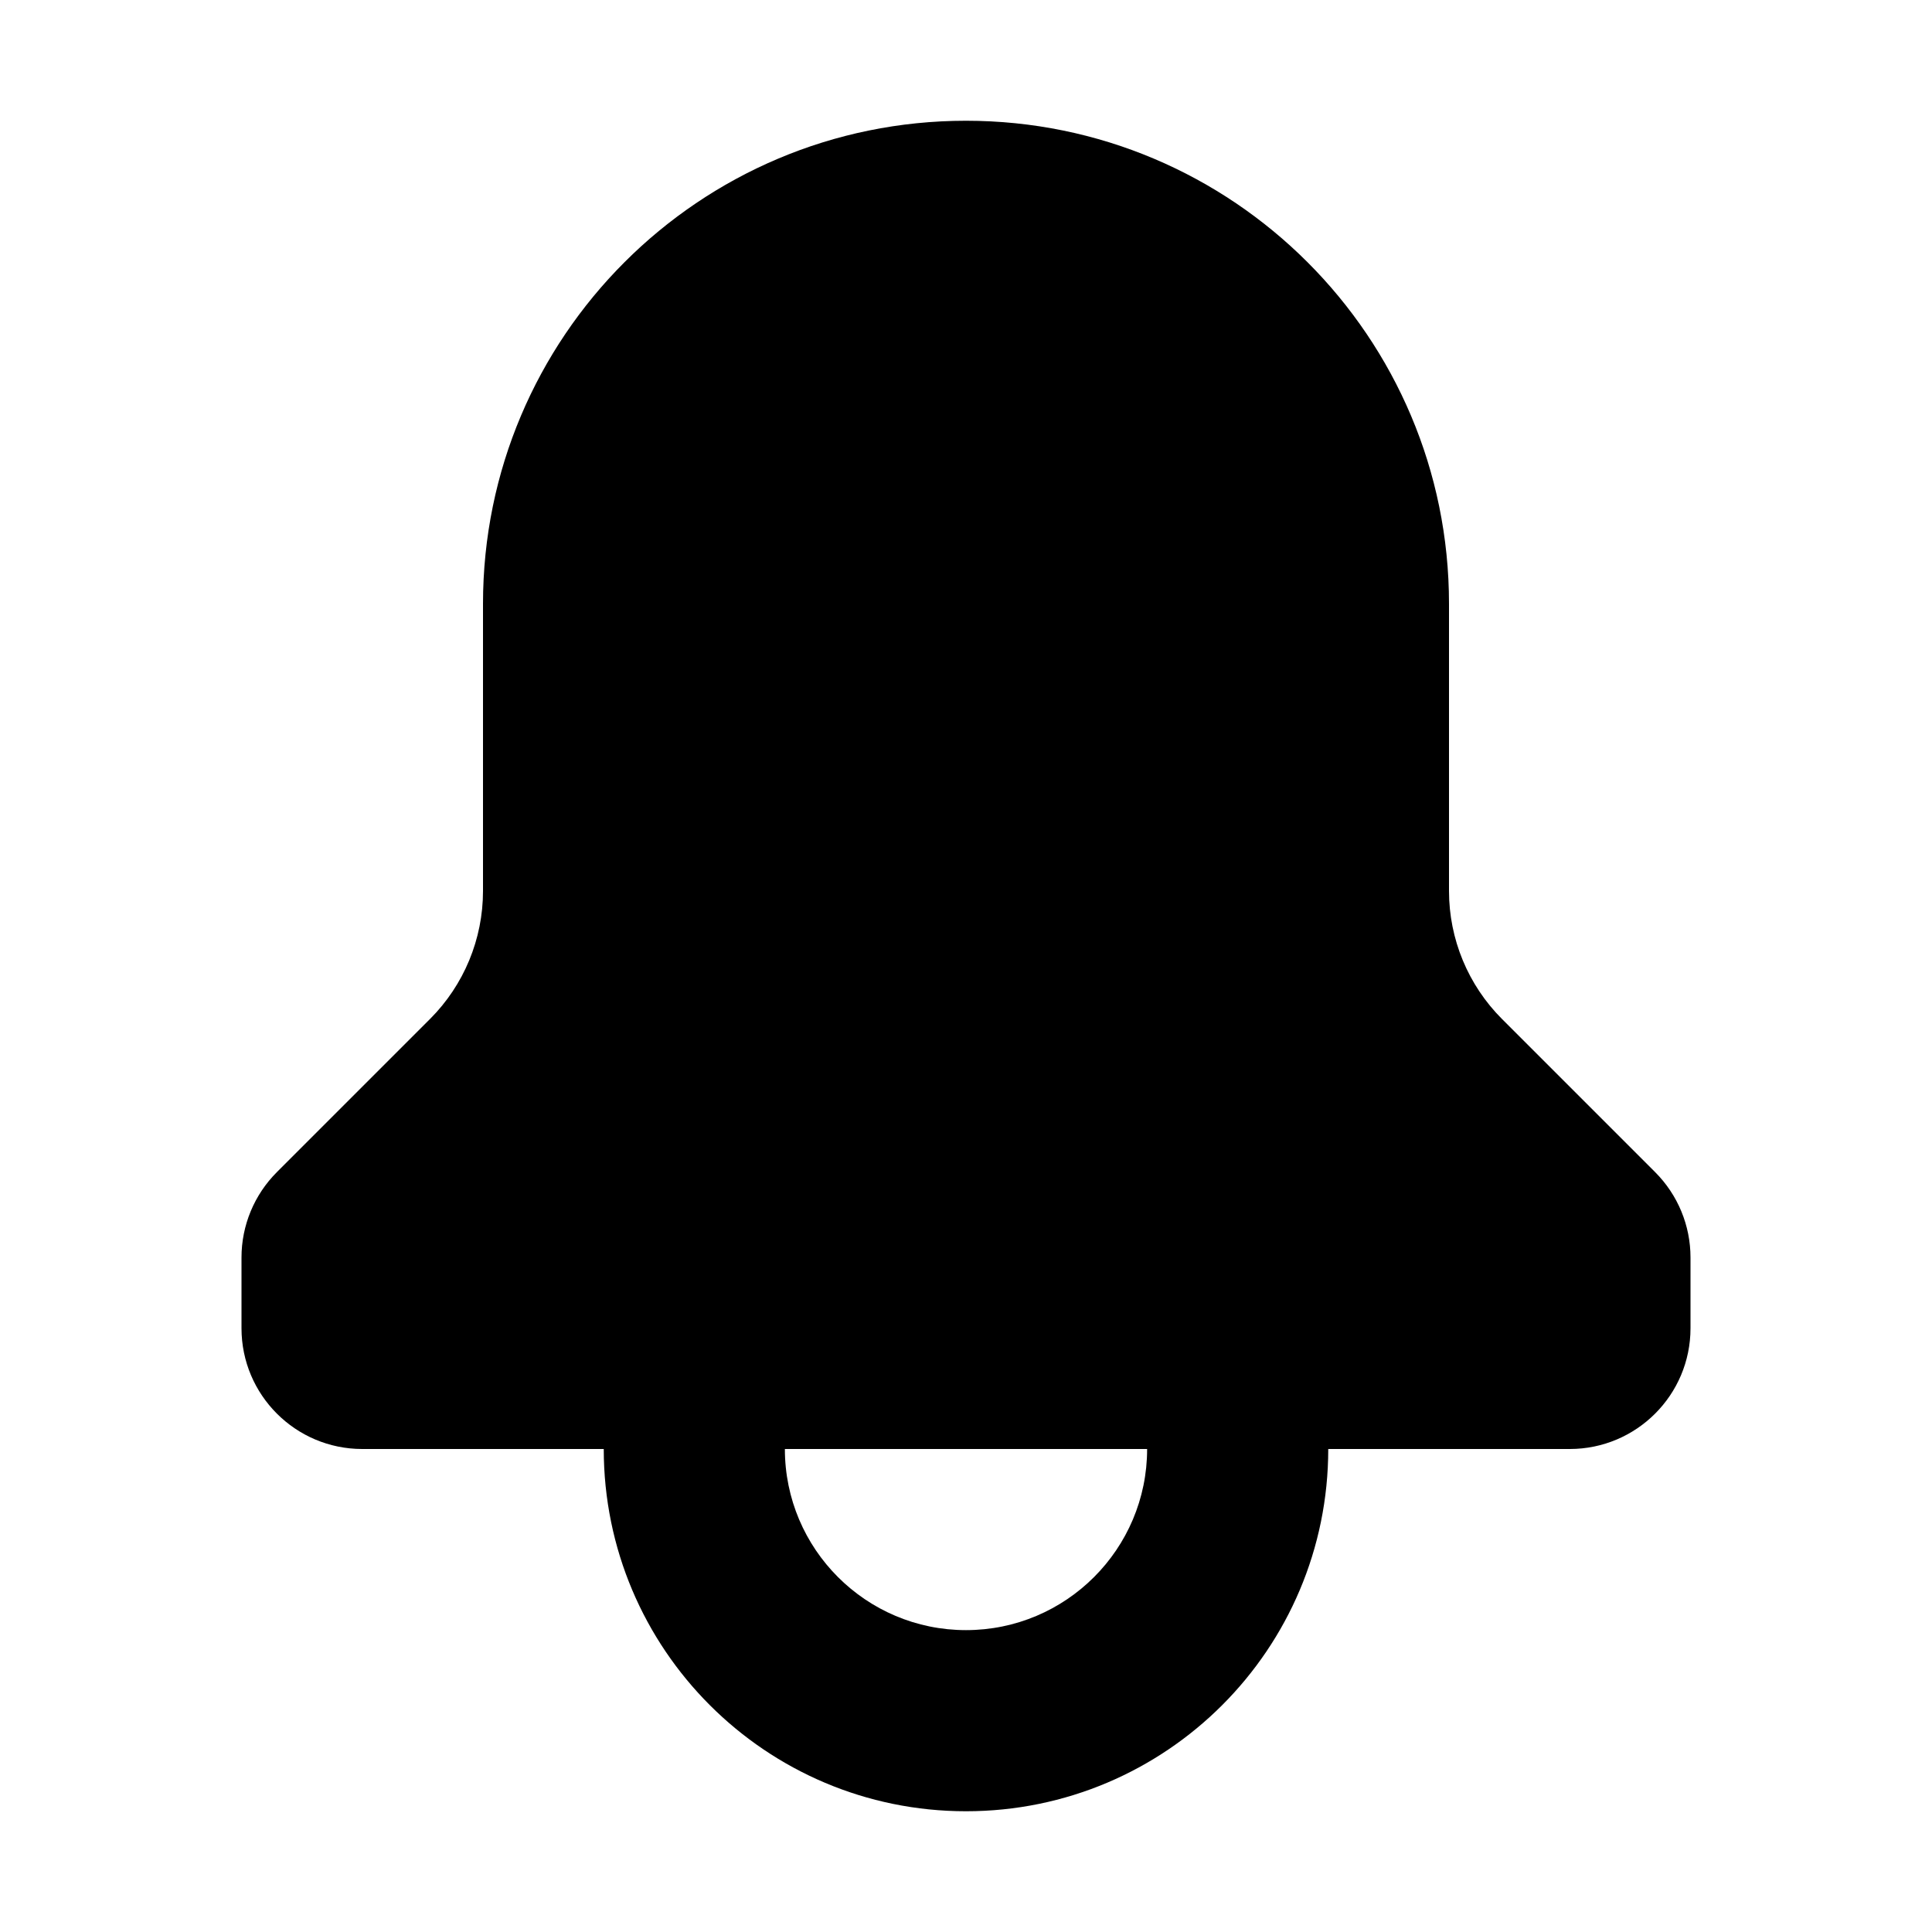 <svg width="16" height="16" viewBox="0 0 16 16" fill="none" xmlns="http://www.w3.org/2000/svg">
<path fill-rule="evenodd" clip-rule="evenodd" d="M12 5C12 2.791 10.209 1 8 1C5.791 1 4 2.791 4 5V7.379C4 7.777 3.842 8.158 3.561 8.439L2.293 9.707C2.105 9.895 2 10.149 2 10.414V11C2 11.552 2.448 12 3 12H5C5 13.657 6.343 15 8 15C9.657 15 11 13.657 11 12H13C13.552 12 14 11.552 14 11V10.414C14 10.149 13.895 9.895 13.707 9.707L12.439 8.439C12.158 8.158 12 7.777 12 7.379V5ZM6.5 12C6.5 12.828 7.172 13.5 8 13.5C8.828 13.5 9.5 12.828 9.5 12H6.5Z" fill="currentColor"/>
</svg>
